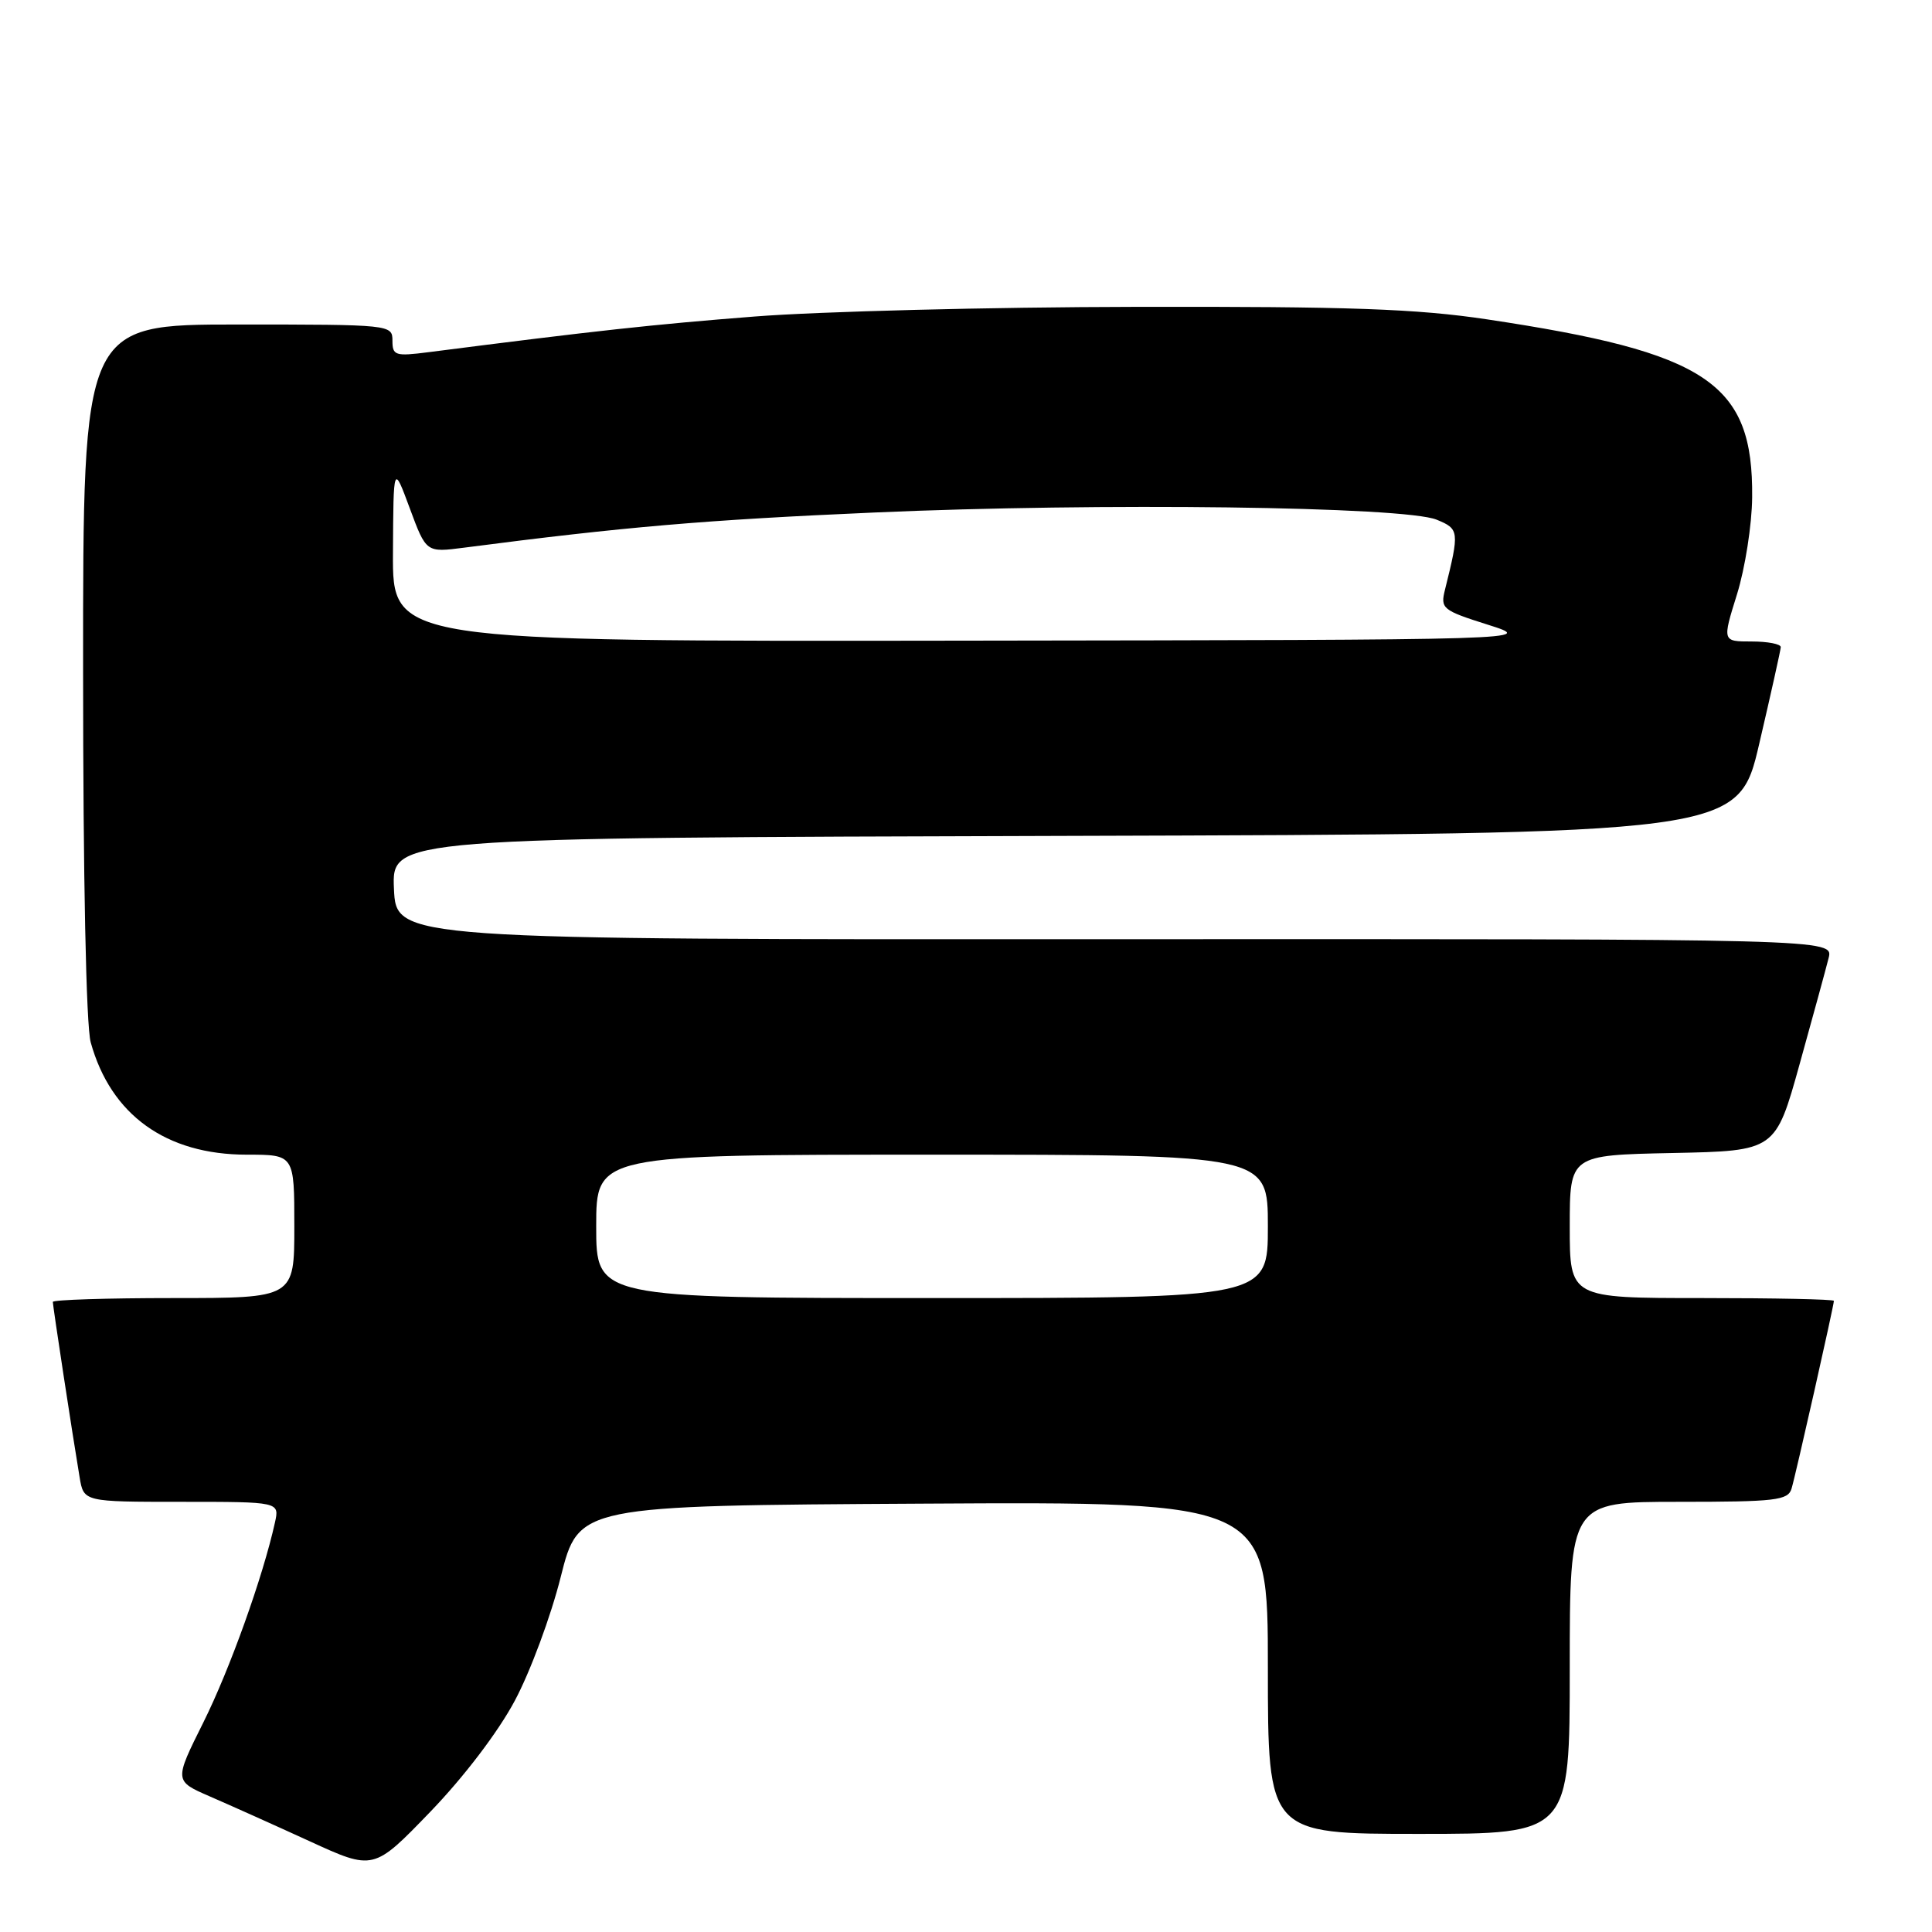 <?xml version="1.0" encoding="UTF-8" standalone="no"?>
<!DOCTYPE svg PUBLIC "-//W3C//DTD SVG 1.1//EN" "http://www.w3.org/Graphics/SVG/1.1/DTD/svg11.dtd" >
<svg xmlns="http://www.w3.org/2000/svg" xmlns:xlink="http://www.w3.org/1999/xlink" version="1.1" viewBox="0 0 256 256">
 <g >
 <path fill="currentColor"
d=" M 68.21 225.36 C 70.26 221.53 73.00 214.14 74.30 208.95 C 76.68 199.50 76.68 199.50 122.34 199.24 C 168.00 198.98 168.00 198.98 168.00 220.99 C 168.00 243.00 168.00 243.00 188.00 243.00 C 208.00 243.00 208.00 243.00 208.00 221.00 C 208.00 199.00 208.00 199.00 222.43 199.00 C 235.31 199.00 236.92 198.81 237.39 197.25 C 237.95 195.39 243.00 172.98 243.00 172.37 C 243.00 172.16 235.12 172.00 225.50 172.00 C 208.00 172.00 208.00 172.00 208.00 162.53 C 208.00 153.06 208.00 153.06 221.63 152.78 C 235.26 152.50 235.26 152.50 238.46 141.00 C 240.22 134.68 241.95 128.35 242.30 126.95 C 242.94 124.41 242.94 124.41 147.72 124.45 C 52.50 124.50 52.50 124.50 52.20 117.76 C 51.91 111.01 51.91 111.01 141.12 110.76 C 230.33 110.50 230.33 110.50 233.12 98.50 C 234.66 91.90 235.94 86.16 235.96 85.75 C 235.98 85.34 234.25 85.00 232.10 85.00 C 228.21 85.00 228.21 85.00 230.16 78.75 C 231.23 75.31 232.14 69.53 232.17 65.90 C 232.32 50.74 226.30 46.70 197.00 42.31 C 187.72 40.92 178.76 40.60 150.50 40.66 C 131.25 40.69 108.53 41.27 100.00 41.94 C 86.48 43.00 79.04 43.81 56.75 46.67 C 52.37 47.23 52.00 47.11 52.00 45.14 C 52.00 43.02 51.78 43.00 31.50 43.00 C 11.00 43.00 11.00 43.00 11.01 88.75 C 11.01 116.31 11.41 135.94 12.02 138.12 C 14.69 147.74 22.00 153.00 32.71 153.00 C 39.00 153.00 39.00 153.00 39.00 162.50 C 39.00 172.00 39.00 172.00 23.00 172.00 C 14.20 172.00 7.00 172.23 7.00 172.51 C 7.00 173.05 9.61 190.16 10.55 195.75 C 11.09 199.00 11.09 199.00 24.06 199.00 C 37.04 199.00 37.04 199.00 36.43 201.75 C 34.83 208.97 30.44 221.22 26.95 228.22 C 23.08 235.98 23.08 235.98 27.79 238.03 C 30.38 239.15 36.33 241.82 41.00 243.96 C 49.50 247.86 49.50 247.86 57.00 240.09 C 61.45 235.48 66.01 229.49 68.21 225.36 Z  M 79.00 162.50 C 79.00 153.00 79.00 153.00 123.50 153.00 C 168.00 153.00 168.00 153.00 168.00 162.50 C 168.00 172.00 168.00 172.00 123.50 172.00 C 79.00 172.00 79.00 172.00 79.00 162.50 Z  M 52.07 73.25 C 52.13 61.50 52.13 61.50 54.30 67.36 C 56.47 73.22 56.47 73.22 61.48 72.57 C 82.72 69.81 93.43 68.89 115.86 67.91 C 145.68 66.59 186.10 67.11 190.36 68.86 C 193.36 70.09 193.40 70.37 191.47 78.13 C 190.84 80.64 191.12 80.87 197.16 82.78 C 203.50 84.79 203.50 84.79 127.75 84.89 C 52.00 85.00 52.00 85.00 52.07 73.25 Z "/>
</g>
</svg>
